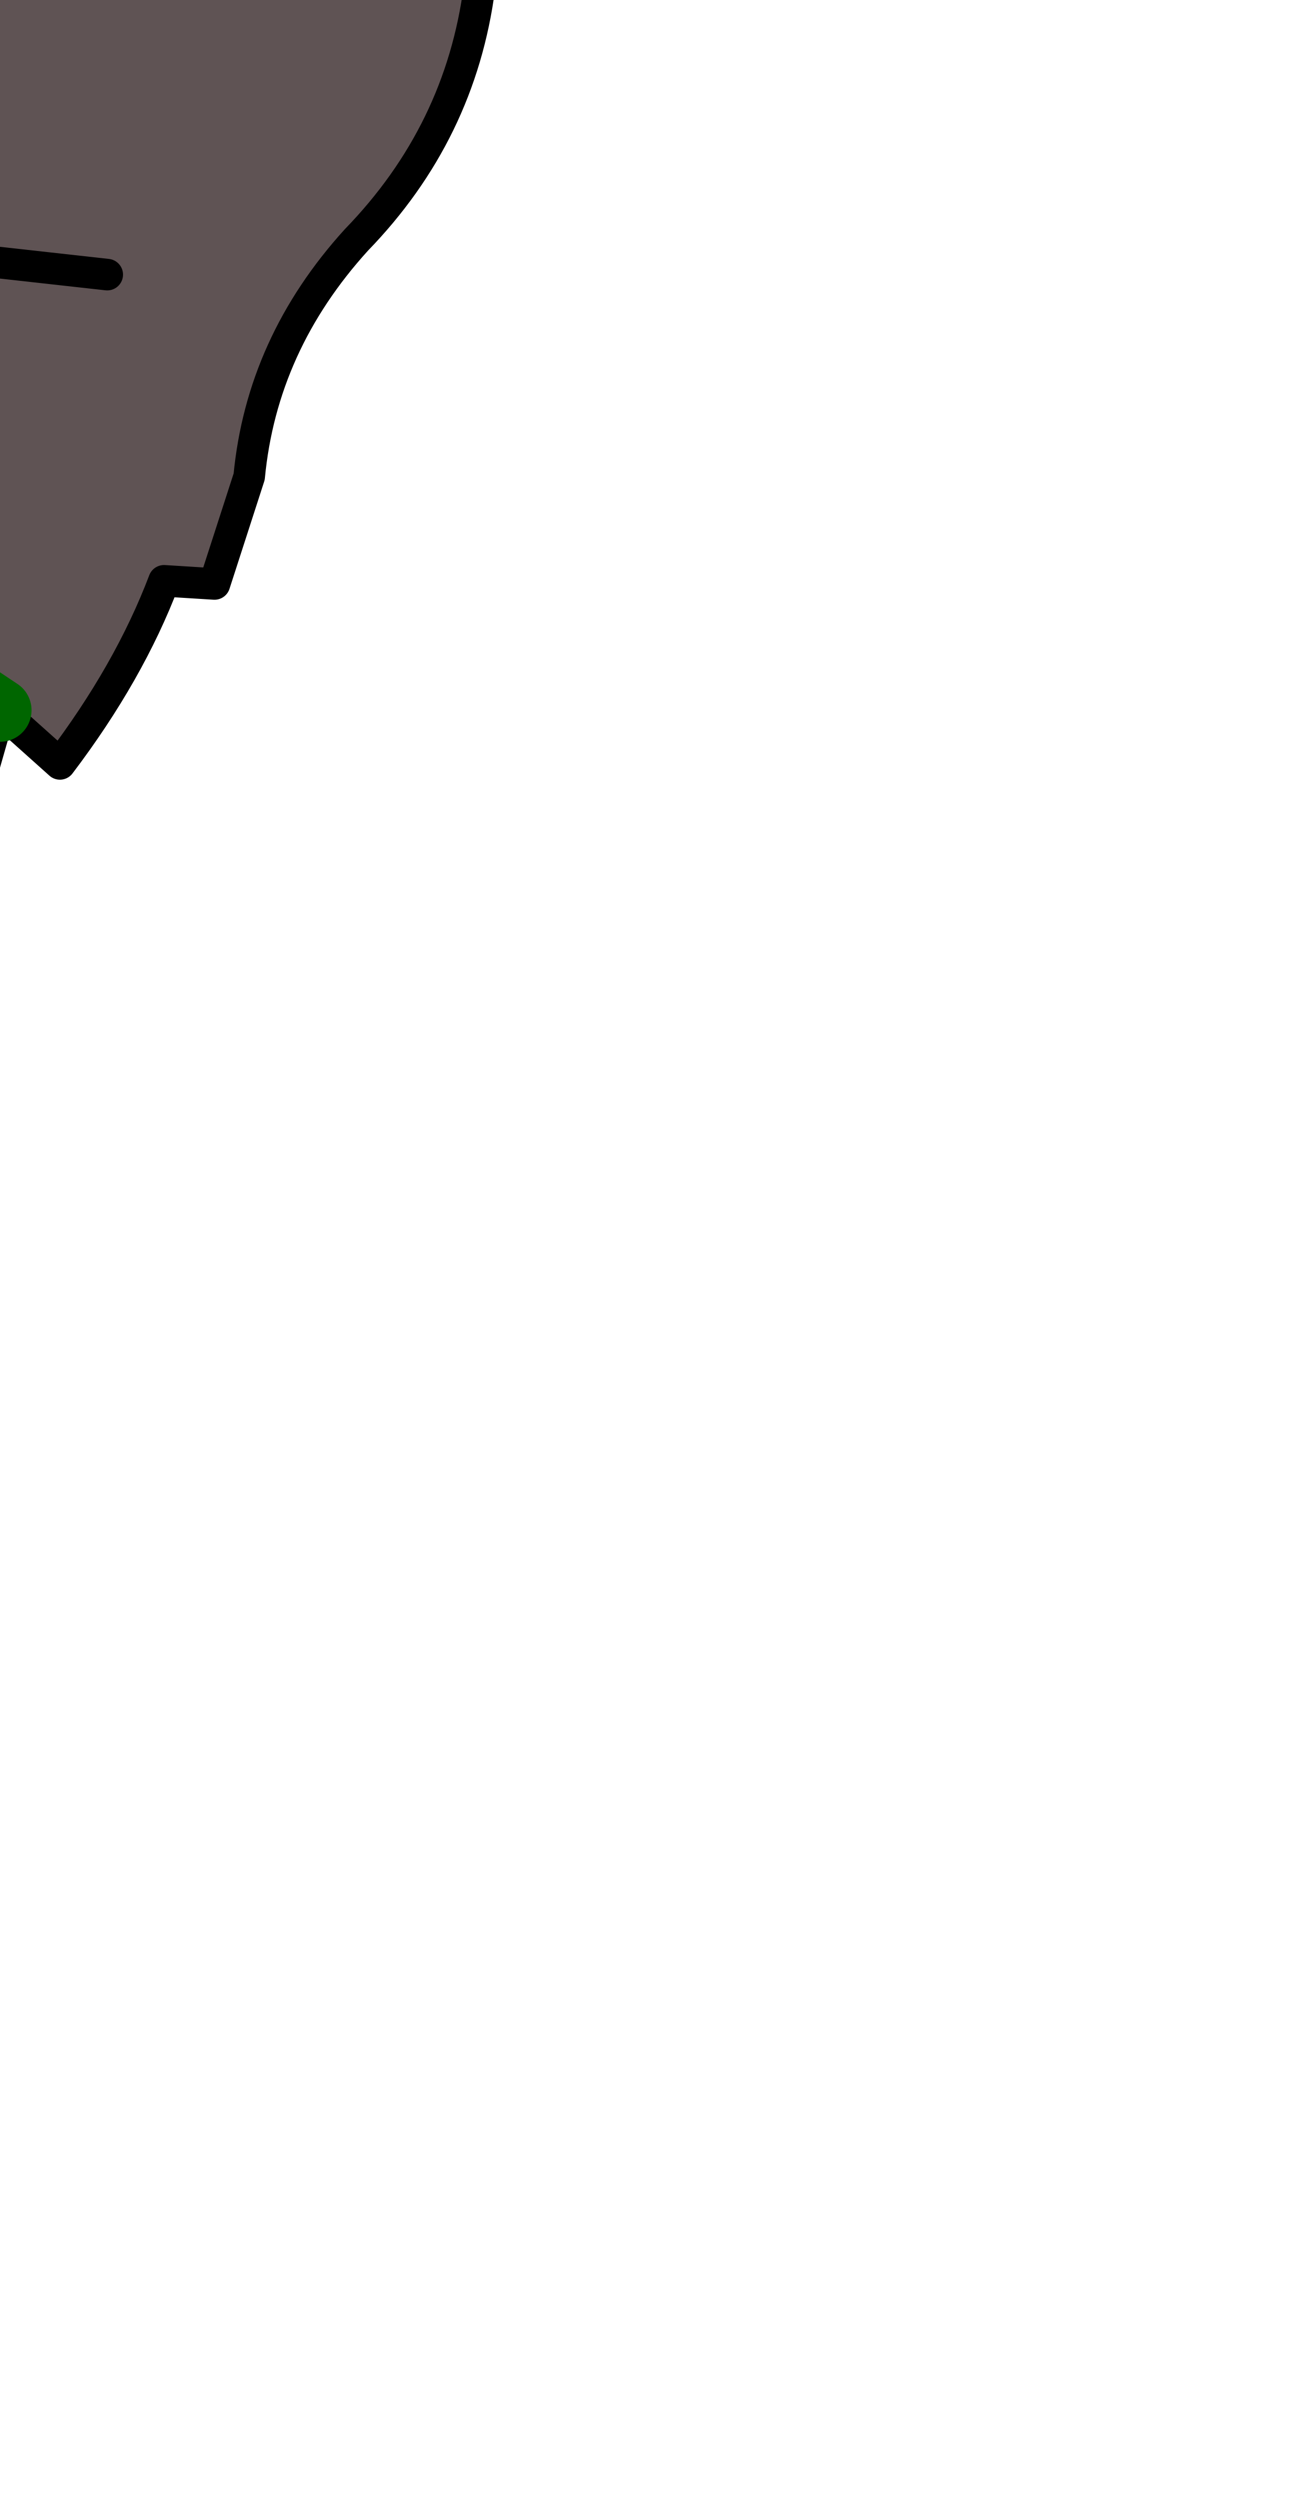 <?xml version="1.0" encoding="UTF-8" standalone="no"?>
<svg xmlns:xlink="http://www.w3.org/1999/xlink" height="39.6px" width="20.75px" xmlns="http://www.w3.org/2000/svg">
  <g transform="matrix(1.0, 0.0, 0.0, 1.0, 0.0, 0.0)">
    <path d="M-1.7 -10.55 Q0.25 -10.6 1.95 -9.7 L4.9 -7.75 6.15 -6.5 6.75 -5.4 Q7.5 -3.6 7.65 -1.65 L7.6 -0.2 Q7.3 2.1 5.65 3.8 4.15 5.45 3.95 7.55 L3.4 9.25 2.6 9.2 Q2.05 10.65 0.95 12.1 L0.0 11.25 -0.75 10.75 -1.25 10.45 -2.4 9.85 Q-3.55 9.25 -4.9 9.05 L-6.35 5.7 -8.1 4.95 -8.6 4.65 Q-9.05 4.1 -9.0 3.6 -8.75 1.85 -9.4 0.25 L-9.9 -1.05 Q-10.4 -2.9 -12.0 -3.8 -13.05 -4.4 -13.1 -5.65 -13.15 -6.4 -12.65 -6.7 L-11.65 -7.05 -8.1 -8.65 -6.4 -9.45 -5.35 -9.9 Q-3.8 -10.85 -1.85 -10.55 L-1.85 -10.5 -1.7 -10.55 M5.2 -5.75 L6.15 -6.5 5.2 -5.75 M1.15 -4.65 L2.4 -5.85 4.9 -7.75 2.4 -5.85 1.15 -4.65 M-4.7 2.1 Q-3.35 3.6 -1.45 4.0 L1.7 4.35 -1.45 4.0 Q-3.35 3.6 -4.7 2.1" fill="#5f5354" fill-rule="evenodd" stroke="none"/>
    <path d="M-8.1 4.95 L-6.35 5.7 -4.9 9.05 Q-3.55 9.25 -2.4 9.85 L-1.25 10.45 -0.75 10.75 0.0 11.25 -0.6 13.35 -1.55 16.95 -2.15 19.4 -2.45 21.4 -2.35 24.3 -1.75 27.1 Q-1.45 28.1 -2.15 29.0 L-2.65 28.95 -5.05 28.05 -6.25 27.6 -7.15 27.45 -7.55 27.45 -7.8 26.7 -7.65 25.05 -7.05 23.25 -6.8 22.25 -6.6 21.2 -6.6 19.25 Q-7.1 12.85 -7.85 6.65 L-8.1 4.95" fill="#552811" fill-rule="evenodd" stroke="none"/>
    <path d="M4.9 -7.75 L1.95 -9.7 Q0.25 -10.6 -1.7 -10.55 L-1.85 -10.55 M-11.65 -7.05 L-12.65 -6.7 Q-13.15 -6.4 -13.1 -5.65 -13.05 -4.4 -12.0 -3.8 -10.4 -2.9 -9.9 -1.05 L-9.4 0.25 Q-8.75 1.85 -9.0 3.6 -9.05 4.1 -8.6 4.65 L-8.1 4.95 M0.0 11.25 L0.95 12.1 Q2.05 10.65 2.6 9.2 L3.4 9.25 3.95 7.55 Q4.15 5.45 5.65 3.8 7.3 2.1 7.6 -0.2 L7.65 -1.65 Q7.5 -3.6 6.75 -5.4 L6.15 -6.5 4.9 -7.75" fill="none" stroke="#000000" stroke-linecap="round" stroke-linejoin="round" stroke-width="0.5"/>
    <path d="M-1.85 -10.5 L-1.85 -10.55 M6.15 -6.5 L5.2 -5.75 M4.9 -7.75 L2.4 -5.85 1.15 -4.65 M1.7 4.35 L-1.45 4.0 Q-3.35 3.6 -4.7 2.1 M-8.1 4.95 L-7.85 6.65 Q-7.1 12.85 -6.6 19.25 L-6.6 21.2 -6.8 22.25 -7.05 23.25 -7.65 25.05 -7.8 26.7 -7.55 27.45 -7.15 27.45 -6.25 27.6 -5.05 28.05 -2.65 28.95 -2.15 29.0 Q-1.45 28.1 -1.75 27.1 L-2.35 24.3 -2.45 21.4 -2.15 19.4 -1.55 16.95 -0.6 13.35 0.0 11.25" fill="none" stroke="#000000" stroke-linecap="round" stroke-linejoin="round" stroke-width="0.5"/>
    <path d="M-8.1 4.95 L-6.35 5.7 -4.9 9.05 Q-3.55 9.25 -2.4 9.85 L-1.25 10.45 -0.75 10.75 0.0 11.25" fill="none" stroke="#006600" stroke-linecap="round" stroke-linejoin="round" stroke-width="1.0"/>
  </g>
</svg>
